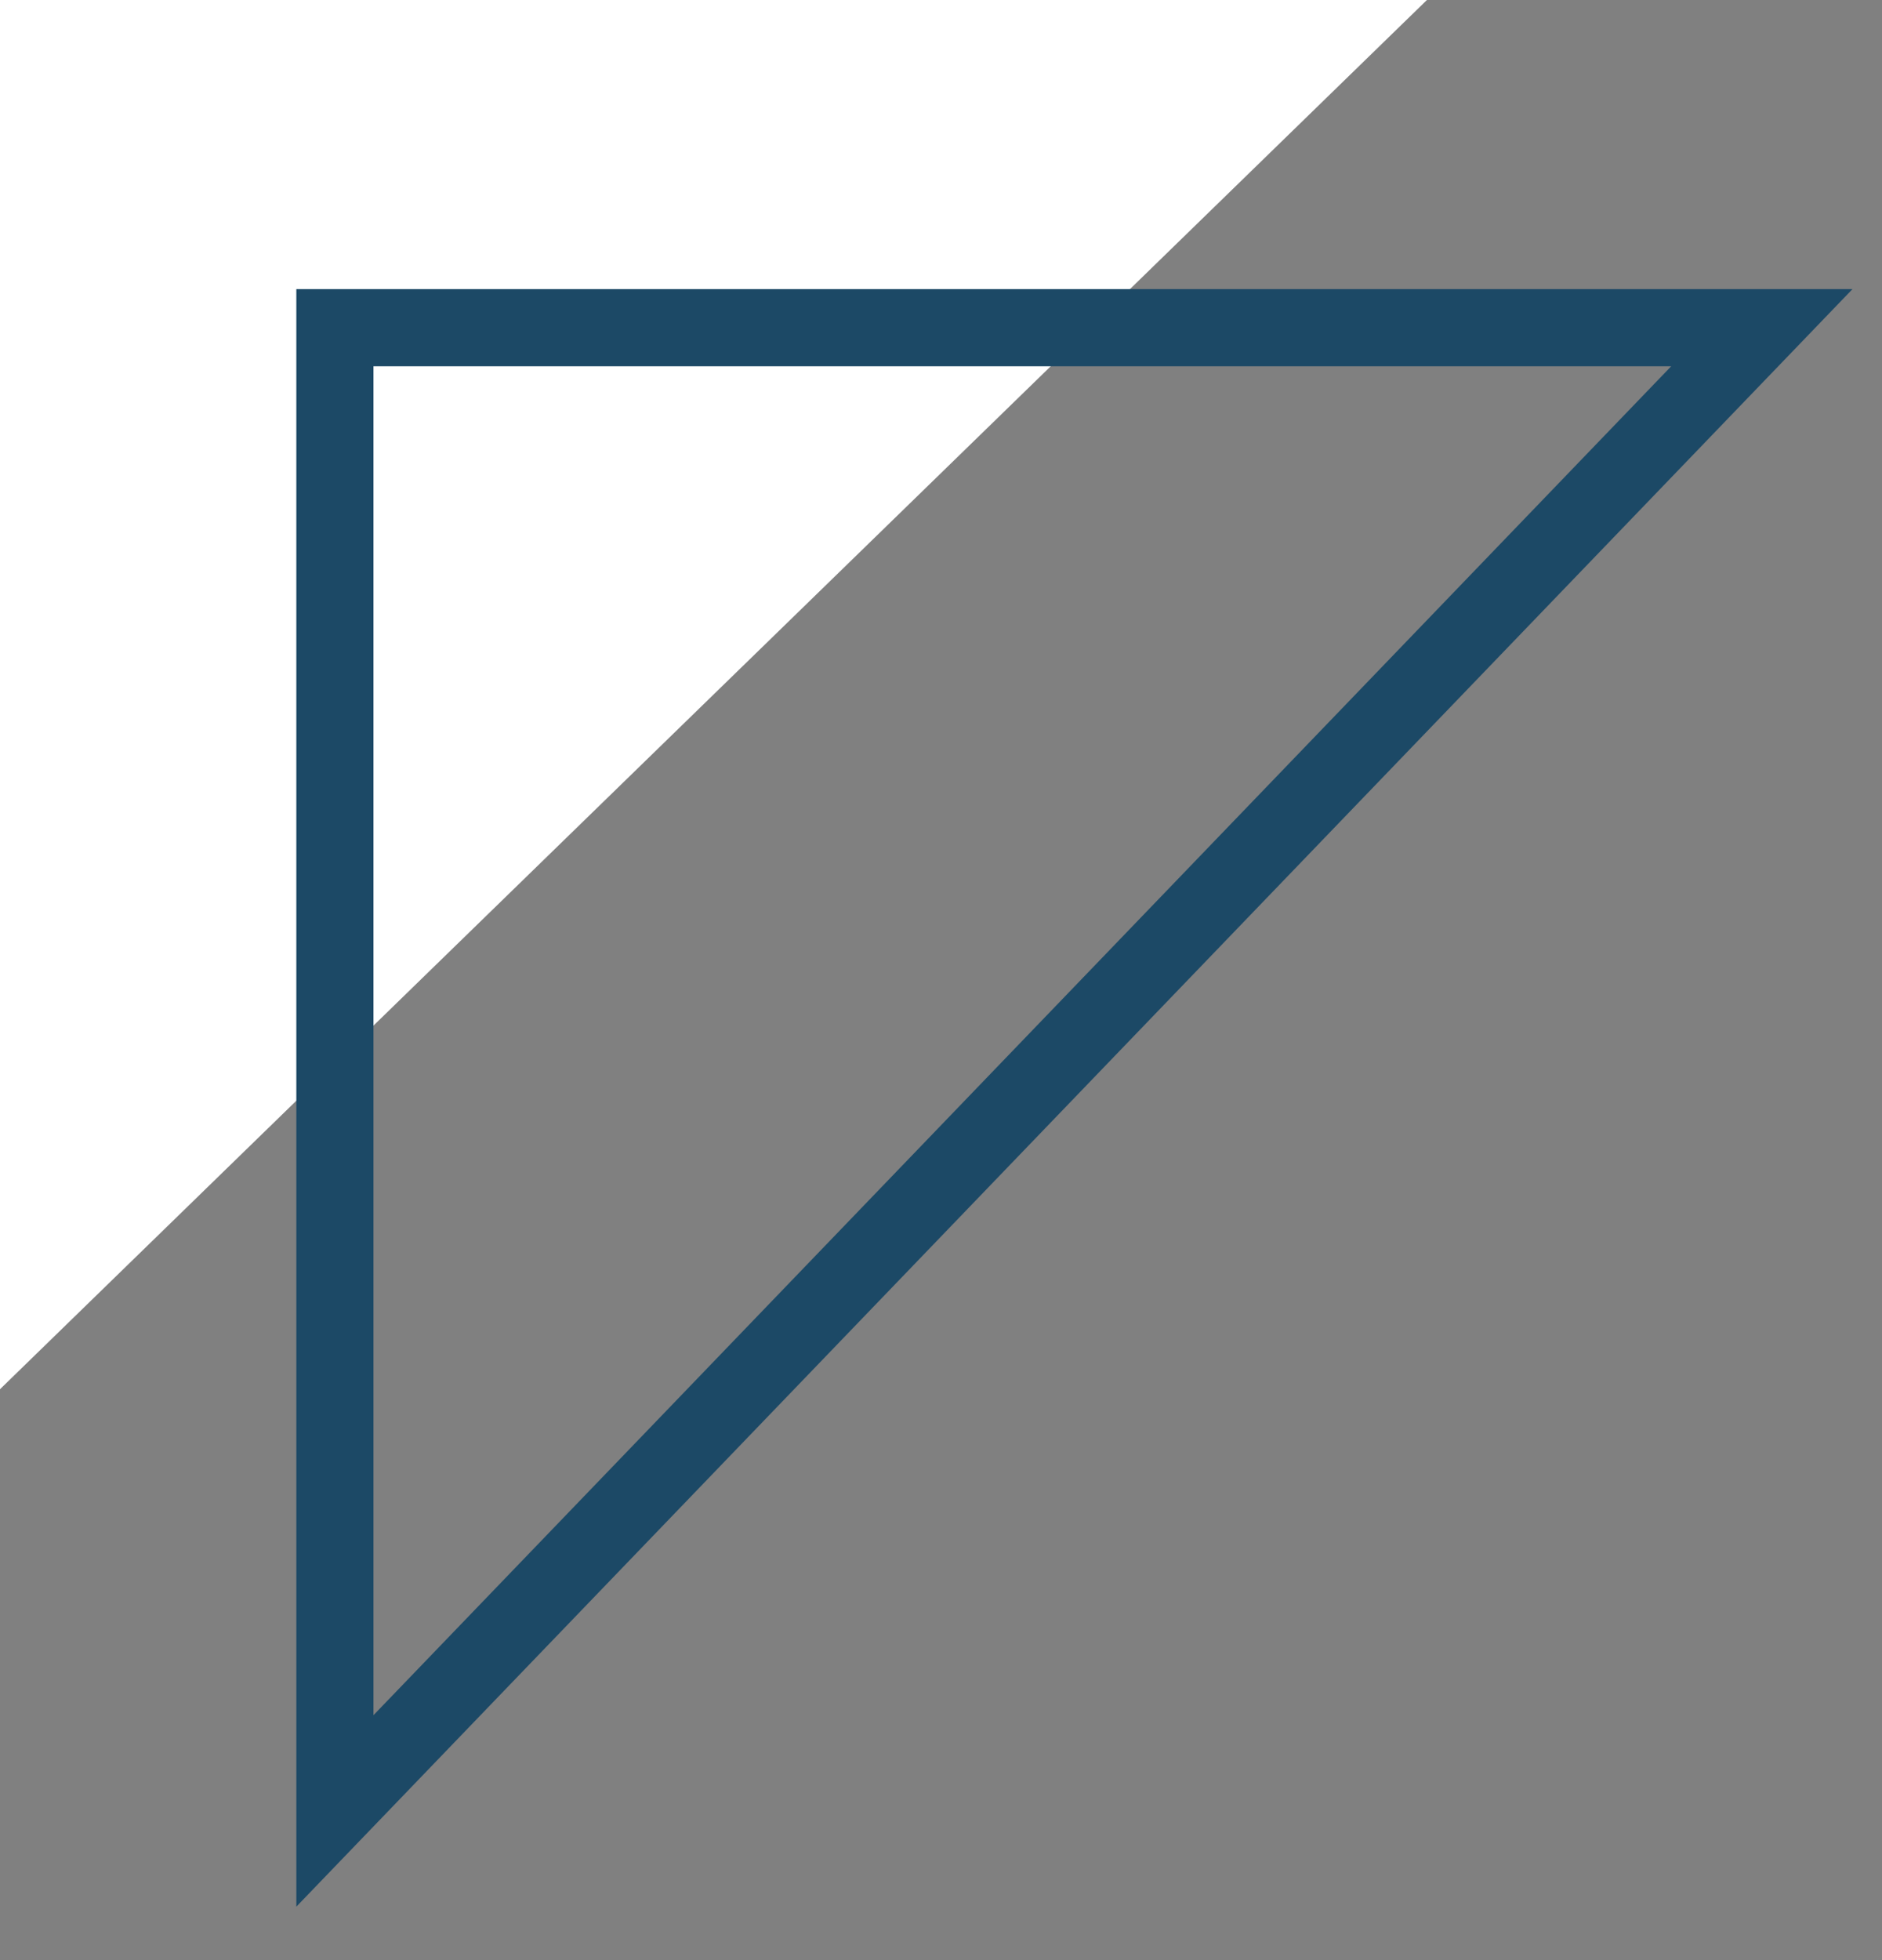 <svg id="Layer_1" data-name="Layer 1" xmlns="http://www.w3.org/2000/svg" viewBox="0 0 122 127"><rect x="0" y="0" width="122" height="127" fill="#808080" stroke="none"/><defs><style>.cls-1{fill:#fff;}.cls-2{fill:none;stroke:#1c4966;stroke-width:5px;}</style></defs><title>triangles4</title><path id="Path_6" data-name="Path 6" class="cls-1" d="M92.5,0H0V90Z"/><path id="Path_125" data-name="Path 125" class="cls-2" d="M114.21,21.23H21.71v96.09Z"/></svg>